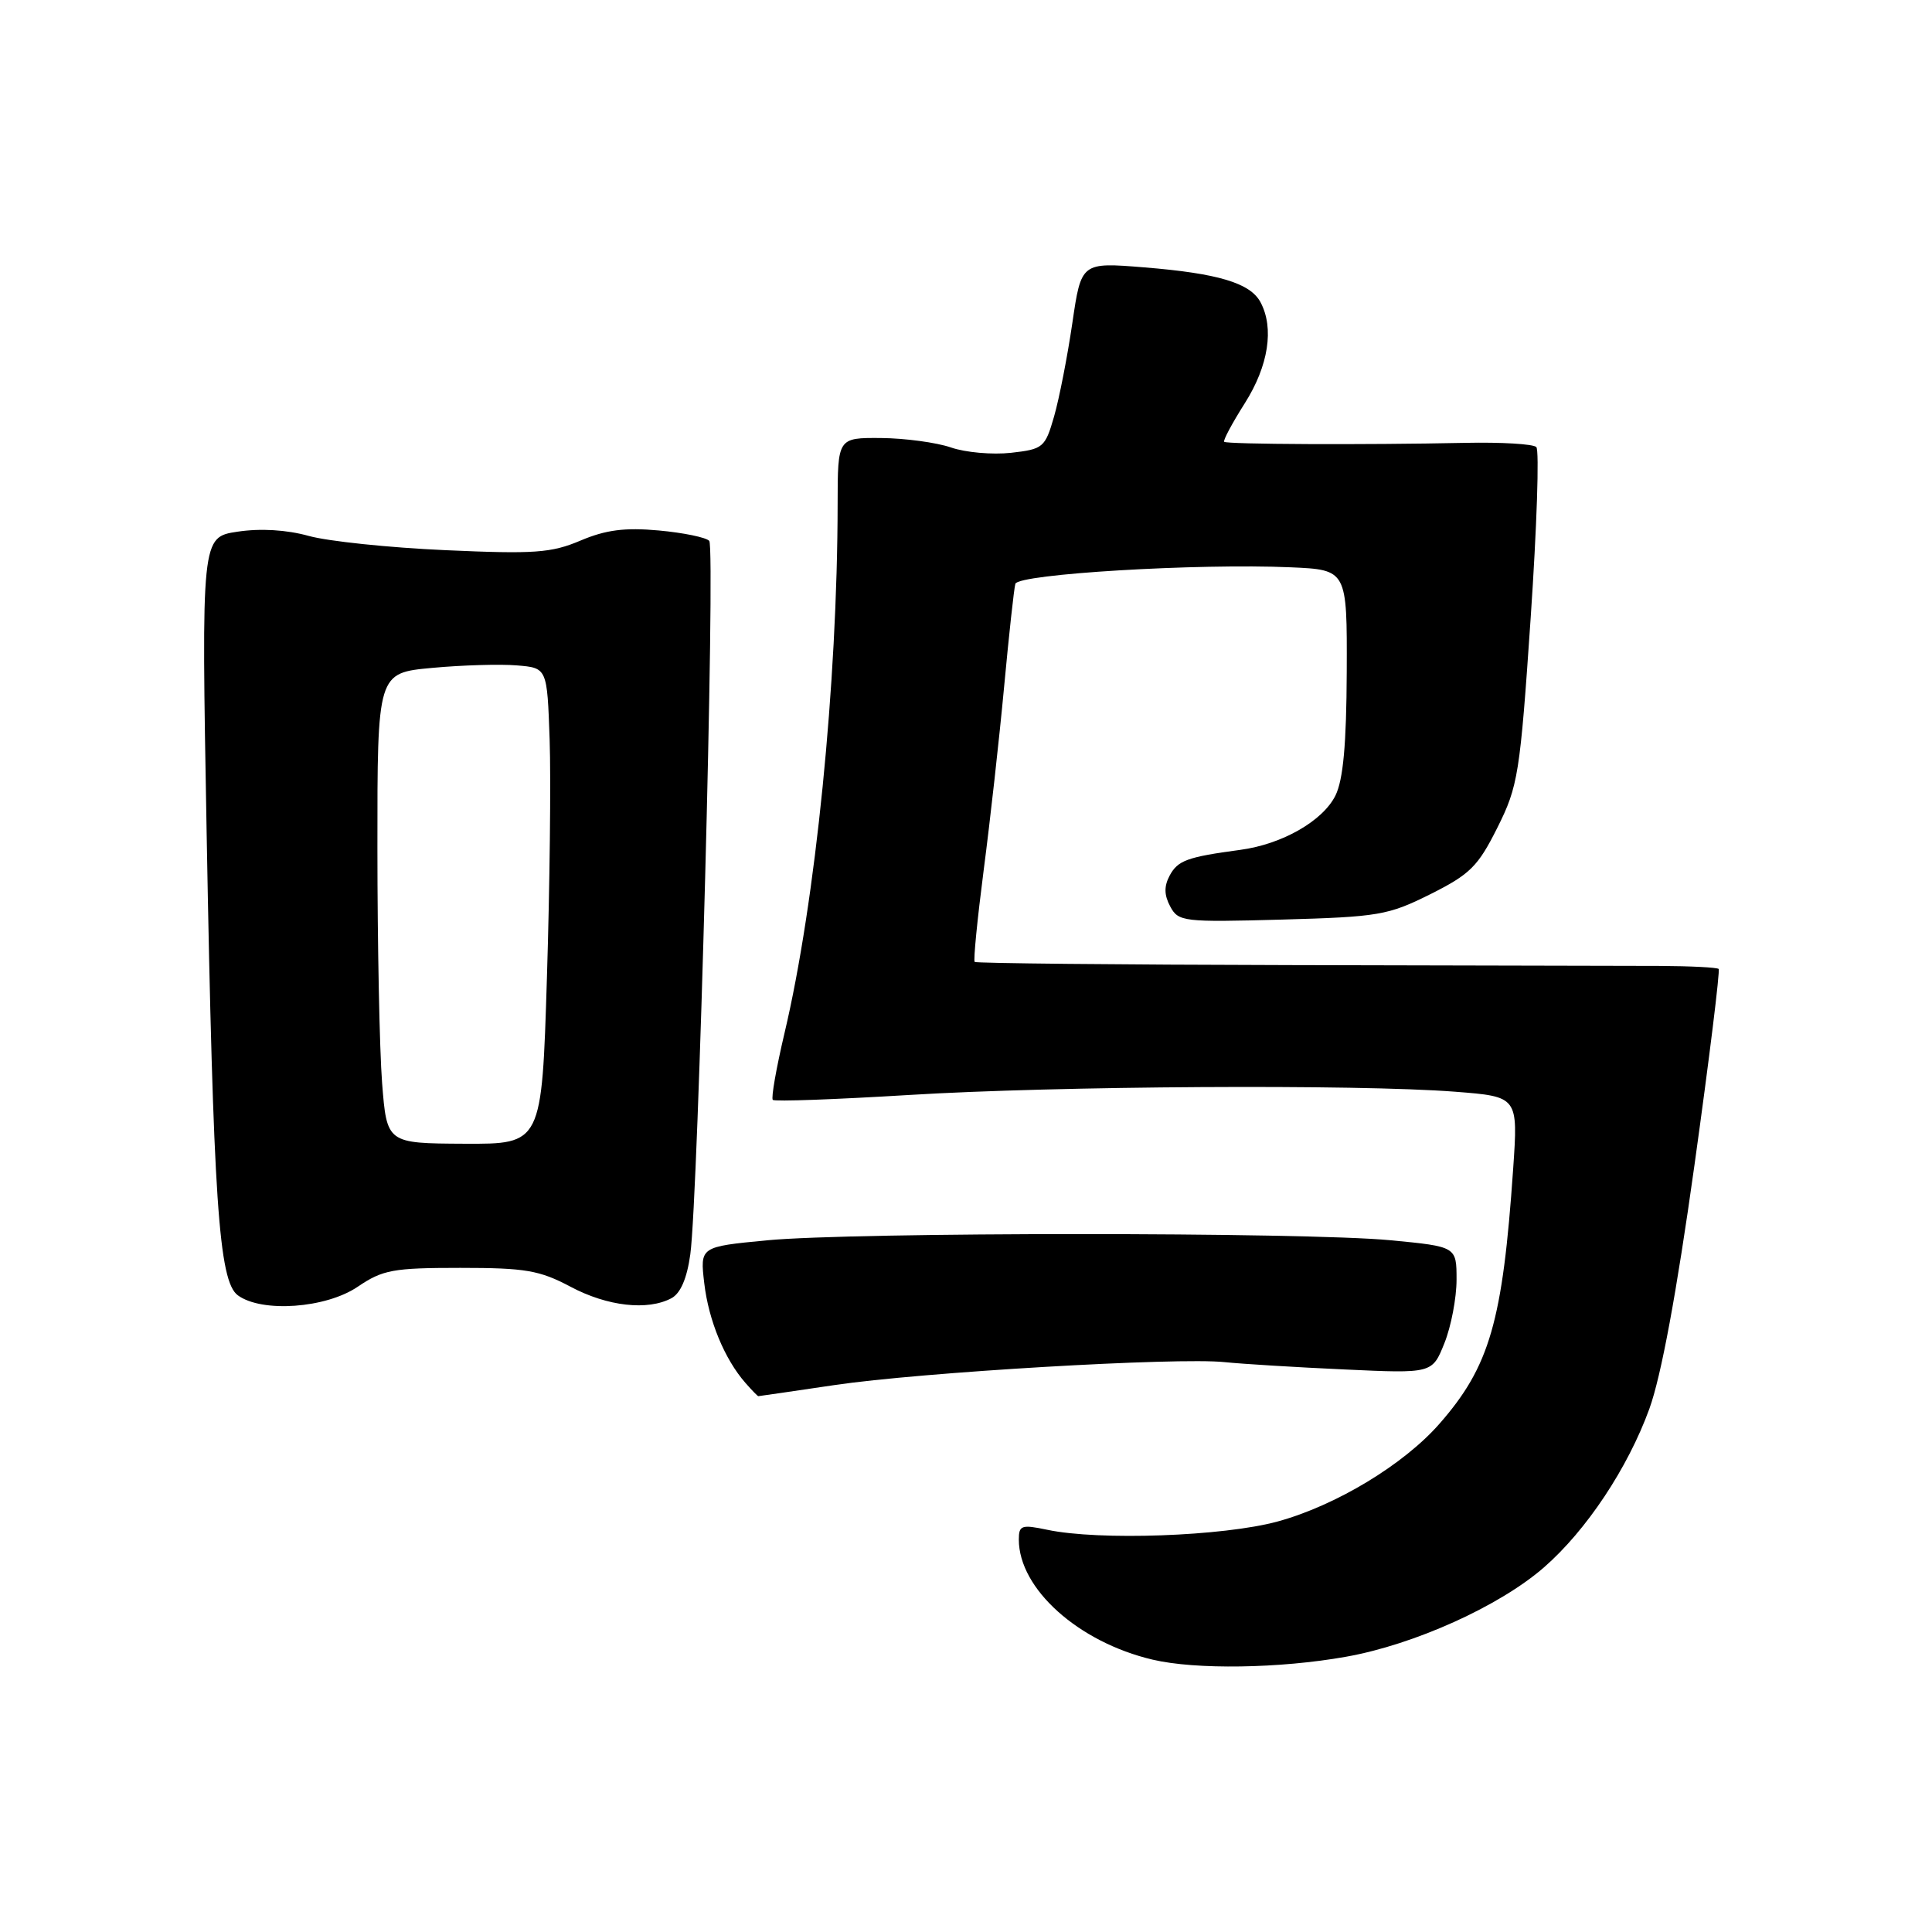 <?xml version="1.0" encoding="UTF-8" standalone="no"?>
<!DOCTYPE svg PUBLIC "-//W3C//DTD SVG 1.1//EN" "http://www.w3.org/Graphics/SVG/1.1/DTD/svg11.dtd" >
<svg xmlns="http://www.w3.org/2000/svg" xmlns:xlink="http://www.w3.org/1999/xlink" version="1.1" viewBox="0 0 256 256">
 <g >
 <path fill="currentColor"
d=" M 178.34 219.53 C 187.41 217.92 198.69 212.82 204.58 207.69 C 210.20 202.79 215.70 194.52 218.55 186.67 C 220.12 182.33 222.16 171.32 224.52 154.42 C 226.49 140.31 227.93 128.60 227.73 128.39 C 227.52 128.19 224.01 128.01 219.93 127.99 C 215.84 127.98 193.82 127.93 171.00 127.88 C 148.18 127.83 129.34 127.64 129.15 127.46 C 128.96 127.28 129.50 121.82 130.34 115.32 C 131.19 108.82 132.41 97.88 133.05 91.00 C 133.69 84.12 134.36 77.99 134.54 77.36 C 134.90 76.06 158.74 74.63 171.00 75.17 C 178.50 75.50 178.50 75.50 178.45 89.00 C 178.41 98.67 177.98 103.33 176.95 105.42 C 175.27 108.79 169.88 111.87 164.35 112.61 C 157.30 113.56 156.07 114.01 154.99 116.01 C 154.23 117.43 154.25 118.60 155.06 120.11 C 156.14 122.13 156.78 122.21 169.87 121.85 C 182.67 121.49 183.93 121.28 189.52 118.49 C 194.79 115.85 195.84 114.81 198.41 109.67 C 201.16 104.17 201.41 102.63 202.82 81.91 C 203.64 69.85 203.98 59.64 203.57 59.24 C 203.17 58.83 198.93 58.58 194.17 58.68 C 180.75 58.96 162.55 58.88 162.21 58.54 C 162.04 58.37 163.27 56.07 164.95 53.42 C 168.08 48.48 168.86 43.47 167.02 40.04 C 165.66 37.50 161.40 36.22 151.63 35.43 C 143.27 34.75 143.27 34.75 142.09 42.81 C 141.44 47.25 140.35 52.82 139.67 55.19 C 138.48 59.31 138.23 59.52 133.96 60.00 C 131.51 60.27 127.92 59.96 126.00 59.29 C 124.08 58.63 119.91 58.07 116.75 58.04 C 111.00 58.00 111.00 58.00 110.99 66.75 C 110.97 90.53 108.06 119.55 103.95 136.90 C 102.86 141.52 102.16 145.50 102.40 145.74 C 102.64 145.98 110.77 145.68 120.45 145.09 C 139.92 143.89 179.86 143.65 192.83 144.66 C 201.16 145.31 201.16 145.31 200.50 154.90 C 199.11 175.11 197.39 181.06 190.74 188.65 C 185.99 194.08 177.00 199.50 169.28 201.61 C 162.07 203.57 145.62 204.16 138.75 202.70 C 135.36 201.99 135.00 202.11 135.00 204.00 C 135.00 210.52 142.88 217.59 152.72 219.91 C 158.44 221.26 169.58 221.09 178.34 219.53 Z  M 110.57 183.53 C 122.02 181.83 156.03 179.83 162.27 180.49 C 164.60 180.73 171.74 181.17 178.14 181.46 C 189.78 182.00 189.78 182.00 191.39 177.98 C 192.28 175.77 193.00 171.98 193.00 169.57 C 193.00 165.18 193.00 165.18 184.25 164.34 C 172.85 163.25 113.07 163.25 101.62 164.35 C 92.75 165.20 92.75 165.20 93.32 170.05 C 93.90 174.99 96.02 180.11 98.78 183.25 C 99.62 184.21 100.39 185.00 100.48 185.00 C 100.57 185.00 105.11 184.34 110.57 183.53 Z  M 47.40 170.50 C 50.72 168.25 52.08 168.00 60.99 168.00 C 69.63 168.00 71.49 168.32 75.60 170.50 C 80.49 173.10 85.81 173.70 88.97 172.02 C 90.18 171.37 91.03 169.39 91.47 166.20 C 92.53 158.51 94.81 72.59 93.98 71.67 C 93.57 71.21 90.56 70.59 87.29 70.29 C 82.79 69.88 80.27 70.21 76.92 71.63 C 73.05 73.27 70.82 73.43 59.00 72.90 C 51.58 72.57 43.43 71.72 40.90 71.01 C 37.98 70.20 34.52 69.99 31.48 70.45 C 26.68 71.17 26.68 71.17 27.38 110.34 C 28.26 159.14 28.98 169.78 31.52 171.64 C 34.71 173.97 43.19 173.36 47.40 170.50 Z  M 50.63 143.50 C 50.29 139.10 50.01 125.08 50.01 112.34 C 50.00 89.17 50.00 89.17 57.25 88.50 C 61.24 88.13 66.30 87.98 68.50 88.17 C 72.50 88.50 72.50 88.50 72.83 98.00 C 73.01 103.22 72.85 117.42 72.47 129.55 C 71.79 151.60 71.79 151.60 61.52 151.55 C 51.26 151.50 51.26 151.50 50.63 143.50 Z "/>
</g>
</svg>